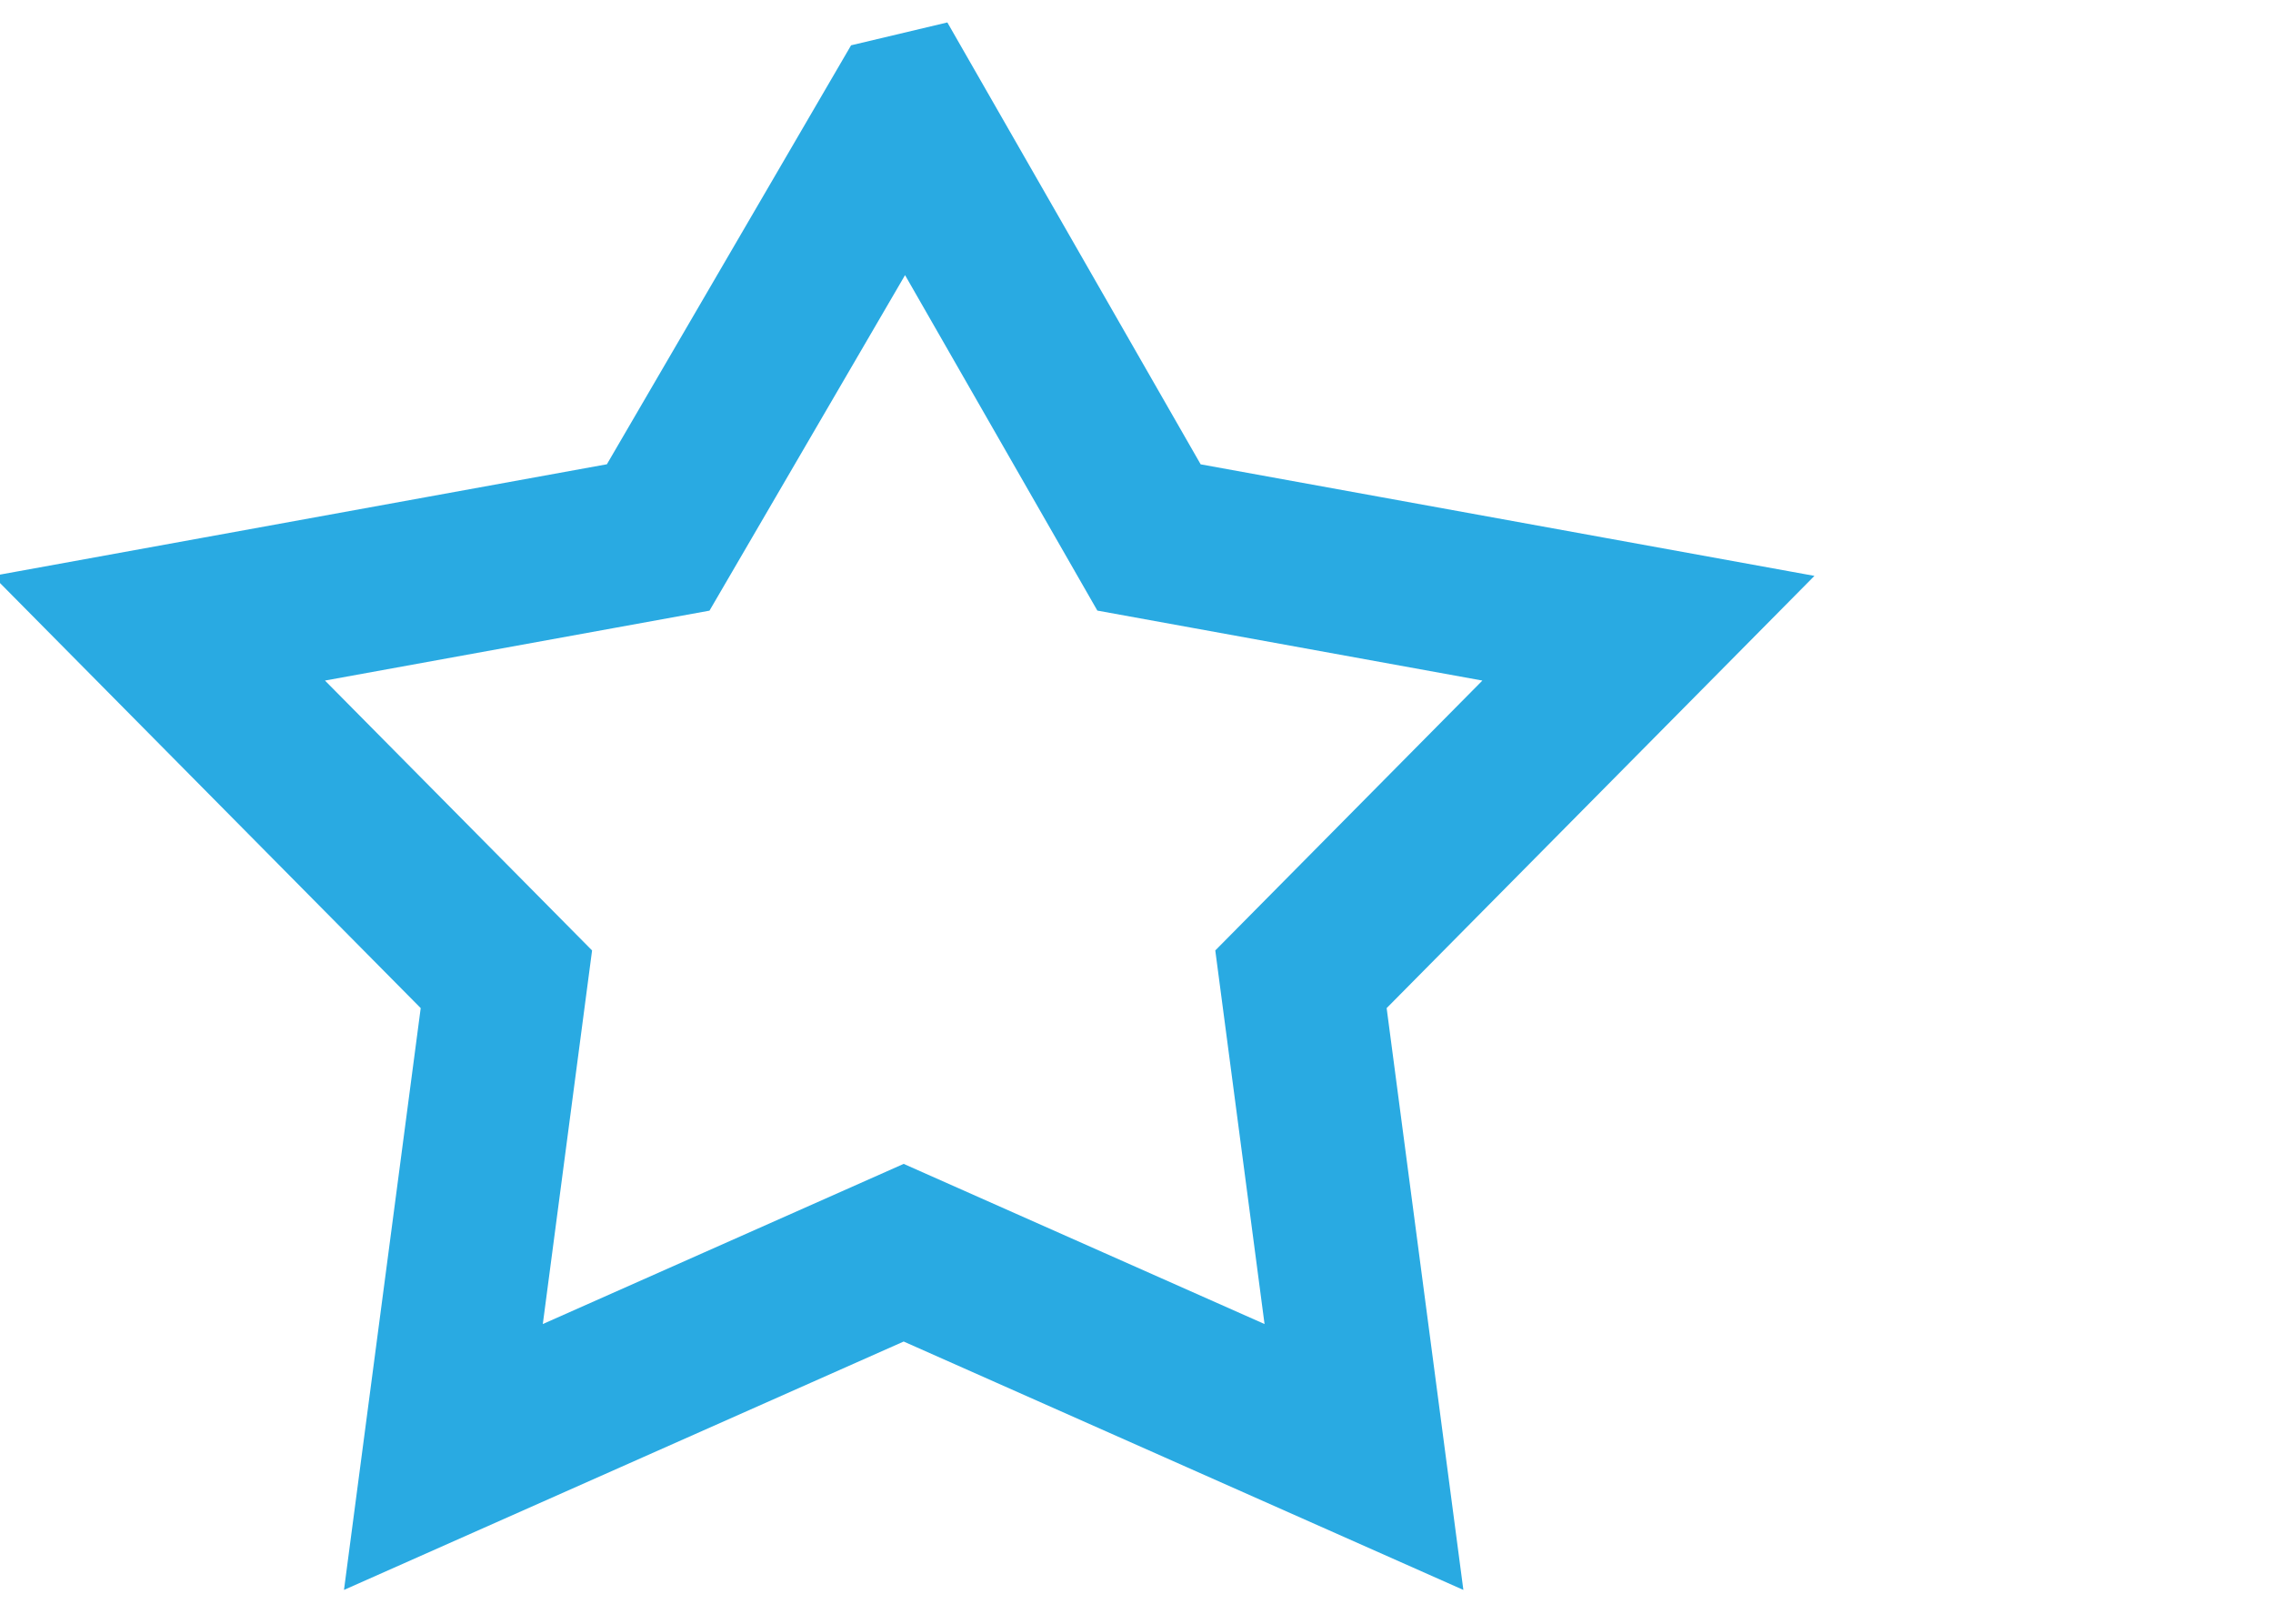 <svg xmlns="http://www.w3.org/2000/svg" width="14" height="10" viewBox="0 0 14 10"><path fill-rule="evenodd" clip-rule="evenodd" fill="none" stroke="#29AAE2" stroke-miterlimit="10" d="M5.587.711l1.49 2.599 3.076.559-2.14 2.162.388 2.942-2.835-1.258-2.835 1.258.388-2.942-2.14-2.162 3.075-.559L5.566.716z"/></svg>